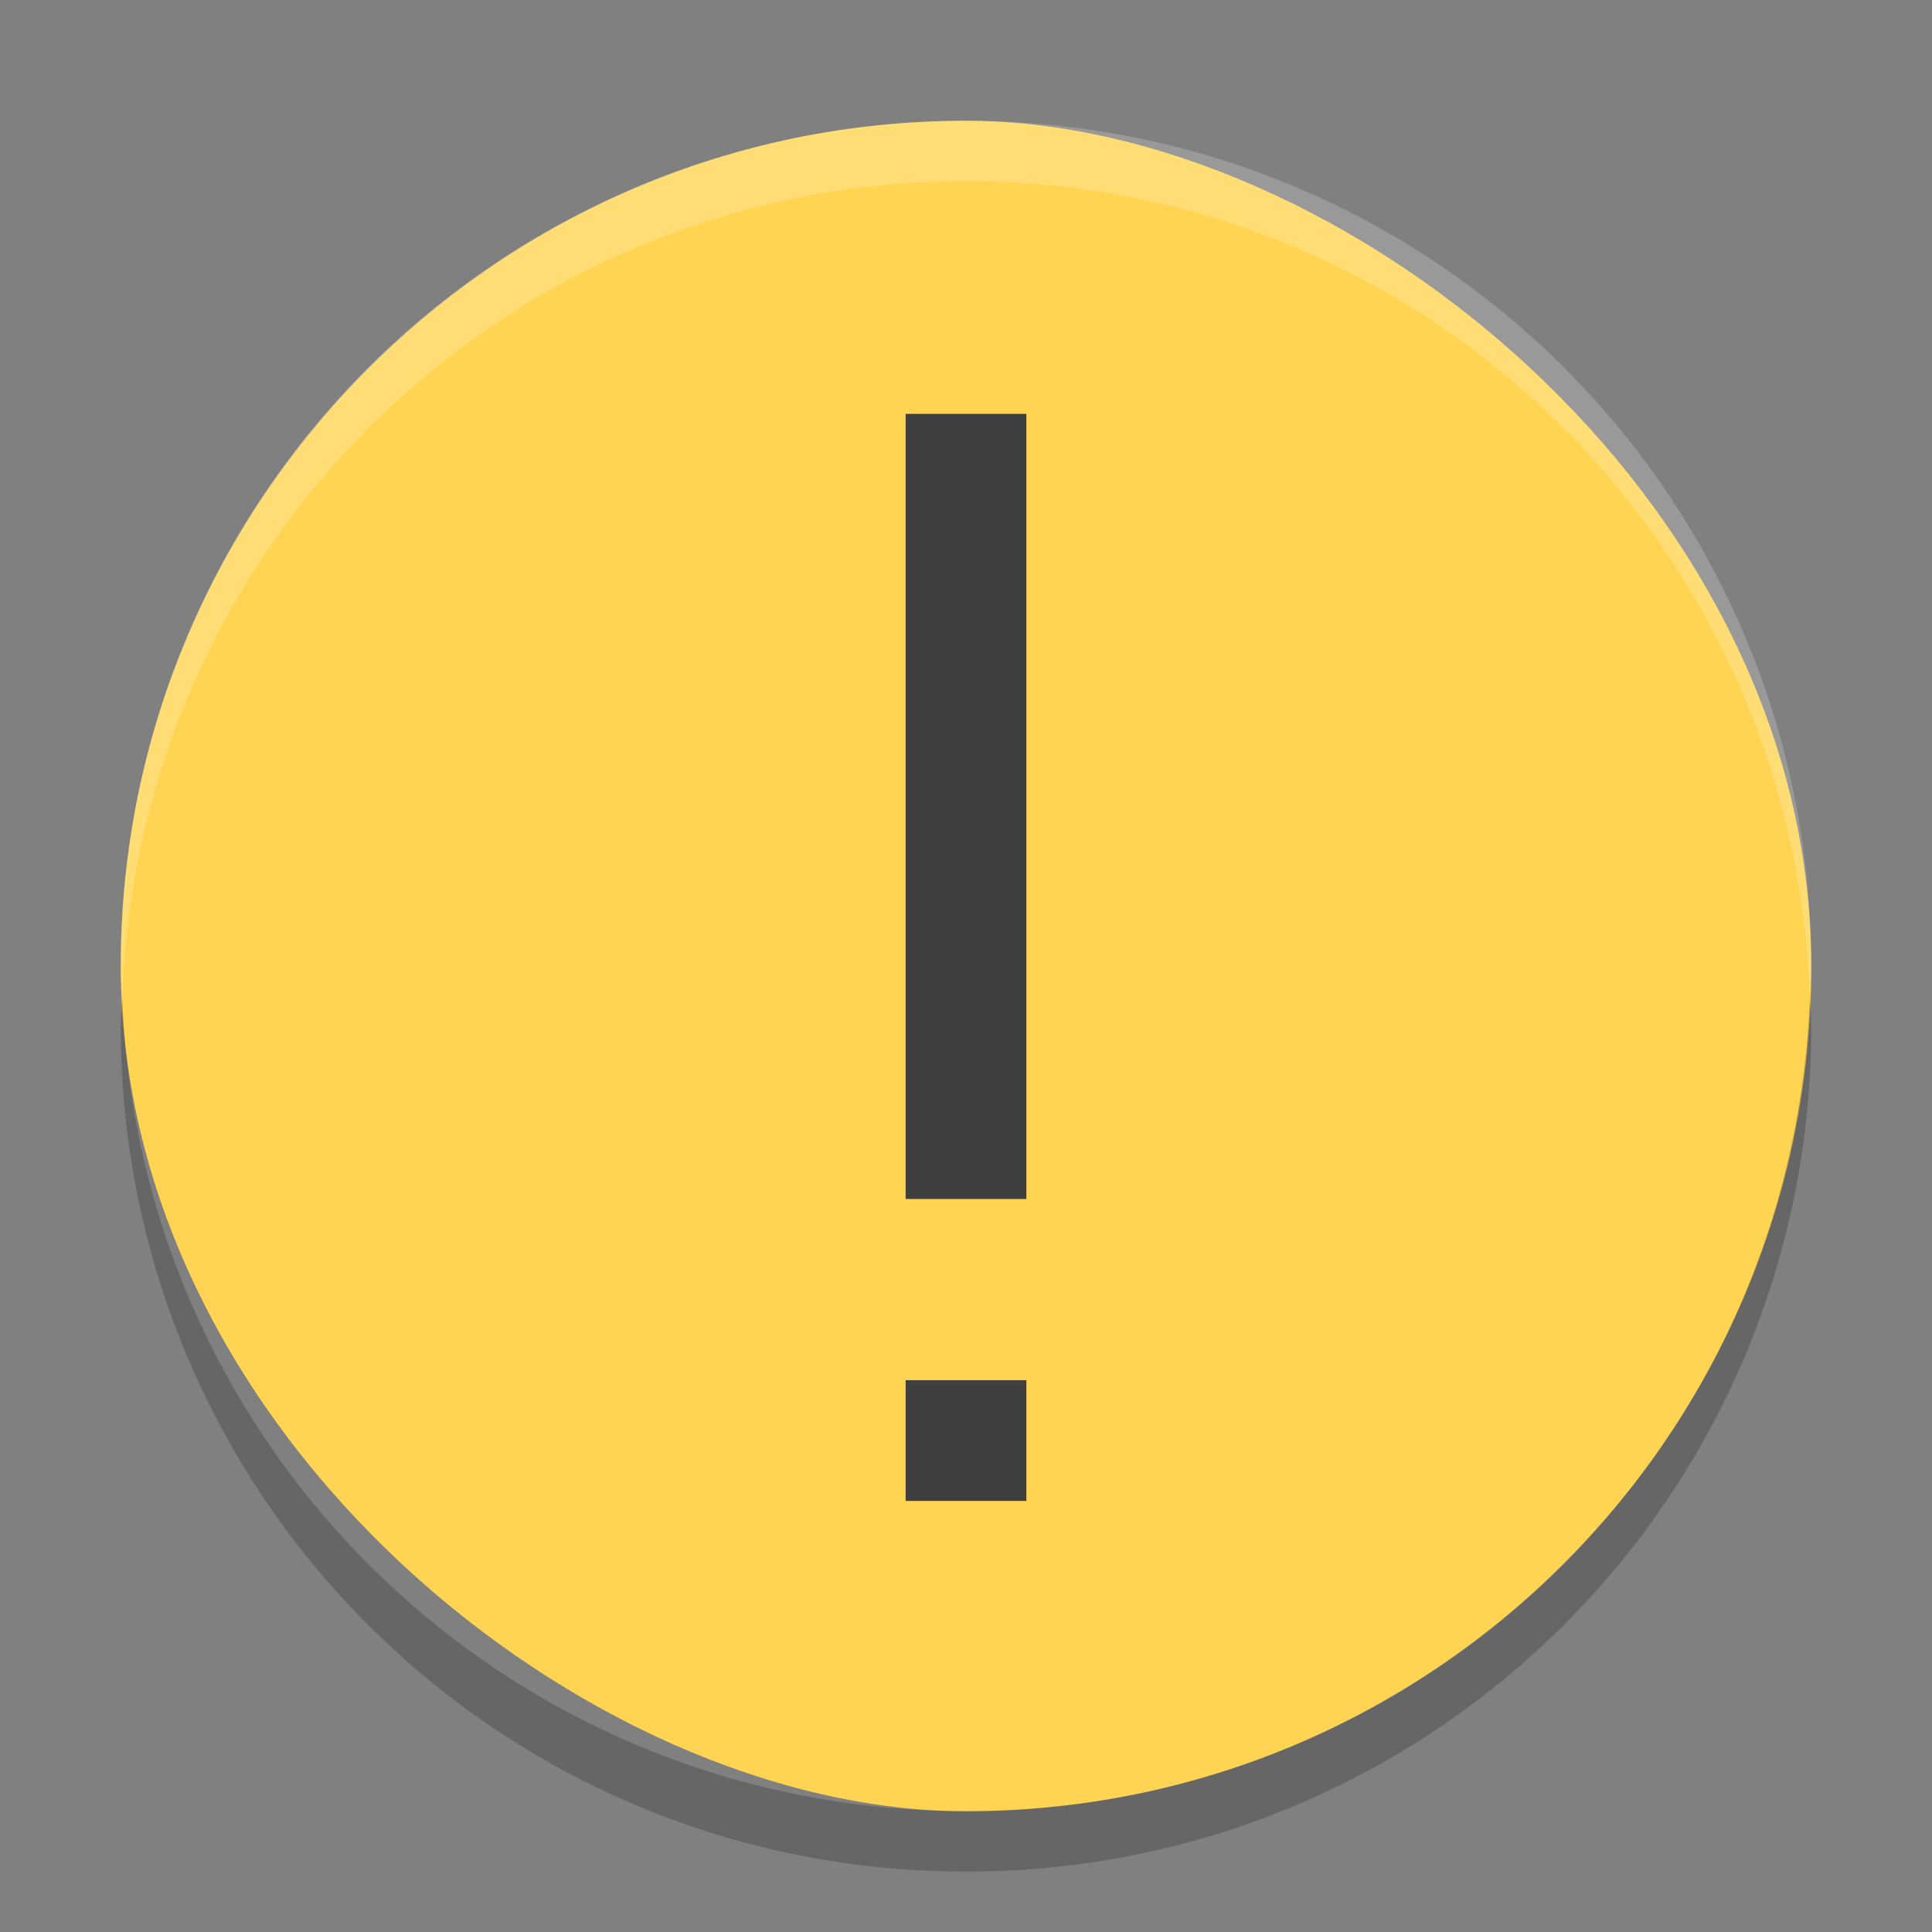 <svg height="32" width="32" xmlns="http://www.w3.org/2000/svg"><rect width="100%" height="100%" fill="#808080" stroke="none"/><rect fill="#ffd453" height="28" rx="14" transform="matrix(0 -1 -1 0 0 0)" width="28" x="-30" y="-30"/><path d="m545-355h2v9.389h-2zm0 11.556h2v1.444h-2z" fill="#3f3f3f" transform="matrix(1 0 0 1.385 -530 498.53)"/><path d="m16 2c-7.756 0-14 6.244-14 14 0 .169.019.333.025.5.264-7.521 6.387-13.5 13.975-13.5 7.587 0 13.711 5.979 13.975 13.5.005-.167.025-.331.025-.5 0-7.756-6.244-14-14-14z" fill="#fff" opacity=".2"/><path d="m2.025 16.5c-.006.167-.025.331-.025.5 0 7.756 6.244 14 14 14s14-6.244 14-14c0-.169-.02-.333-.025-.5-.264 7.521-6.388 13.5-13.975 13.5-7.587 0-13.711-5.979-13.975-13.5z" opacity=".2"/></svg>